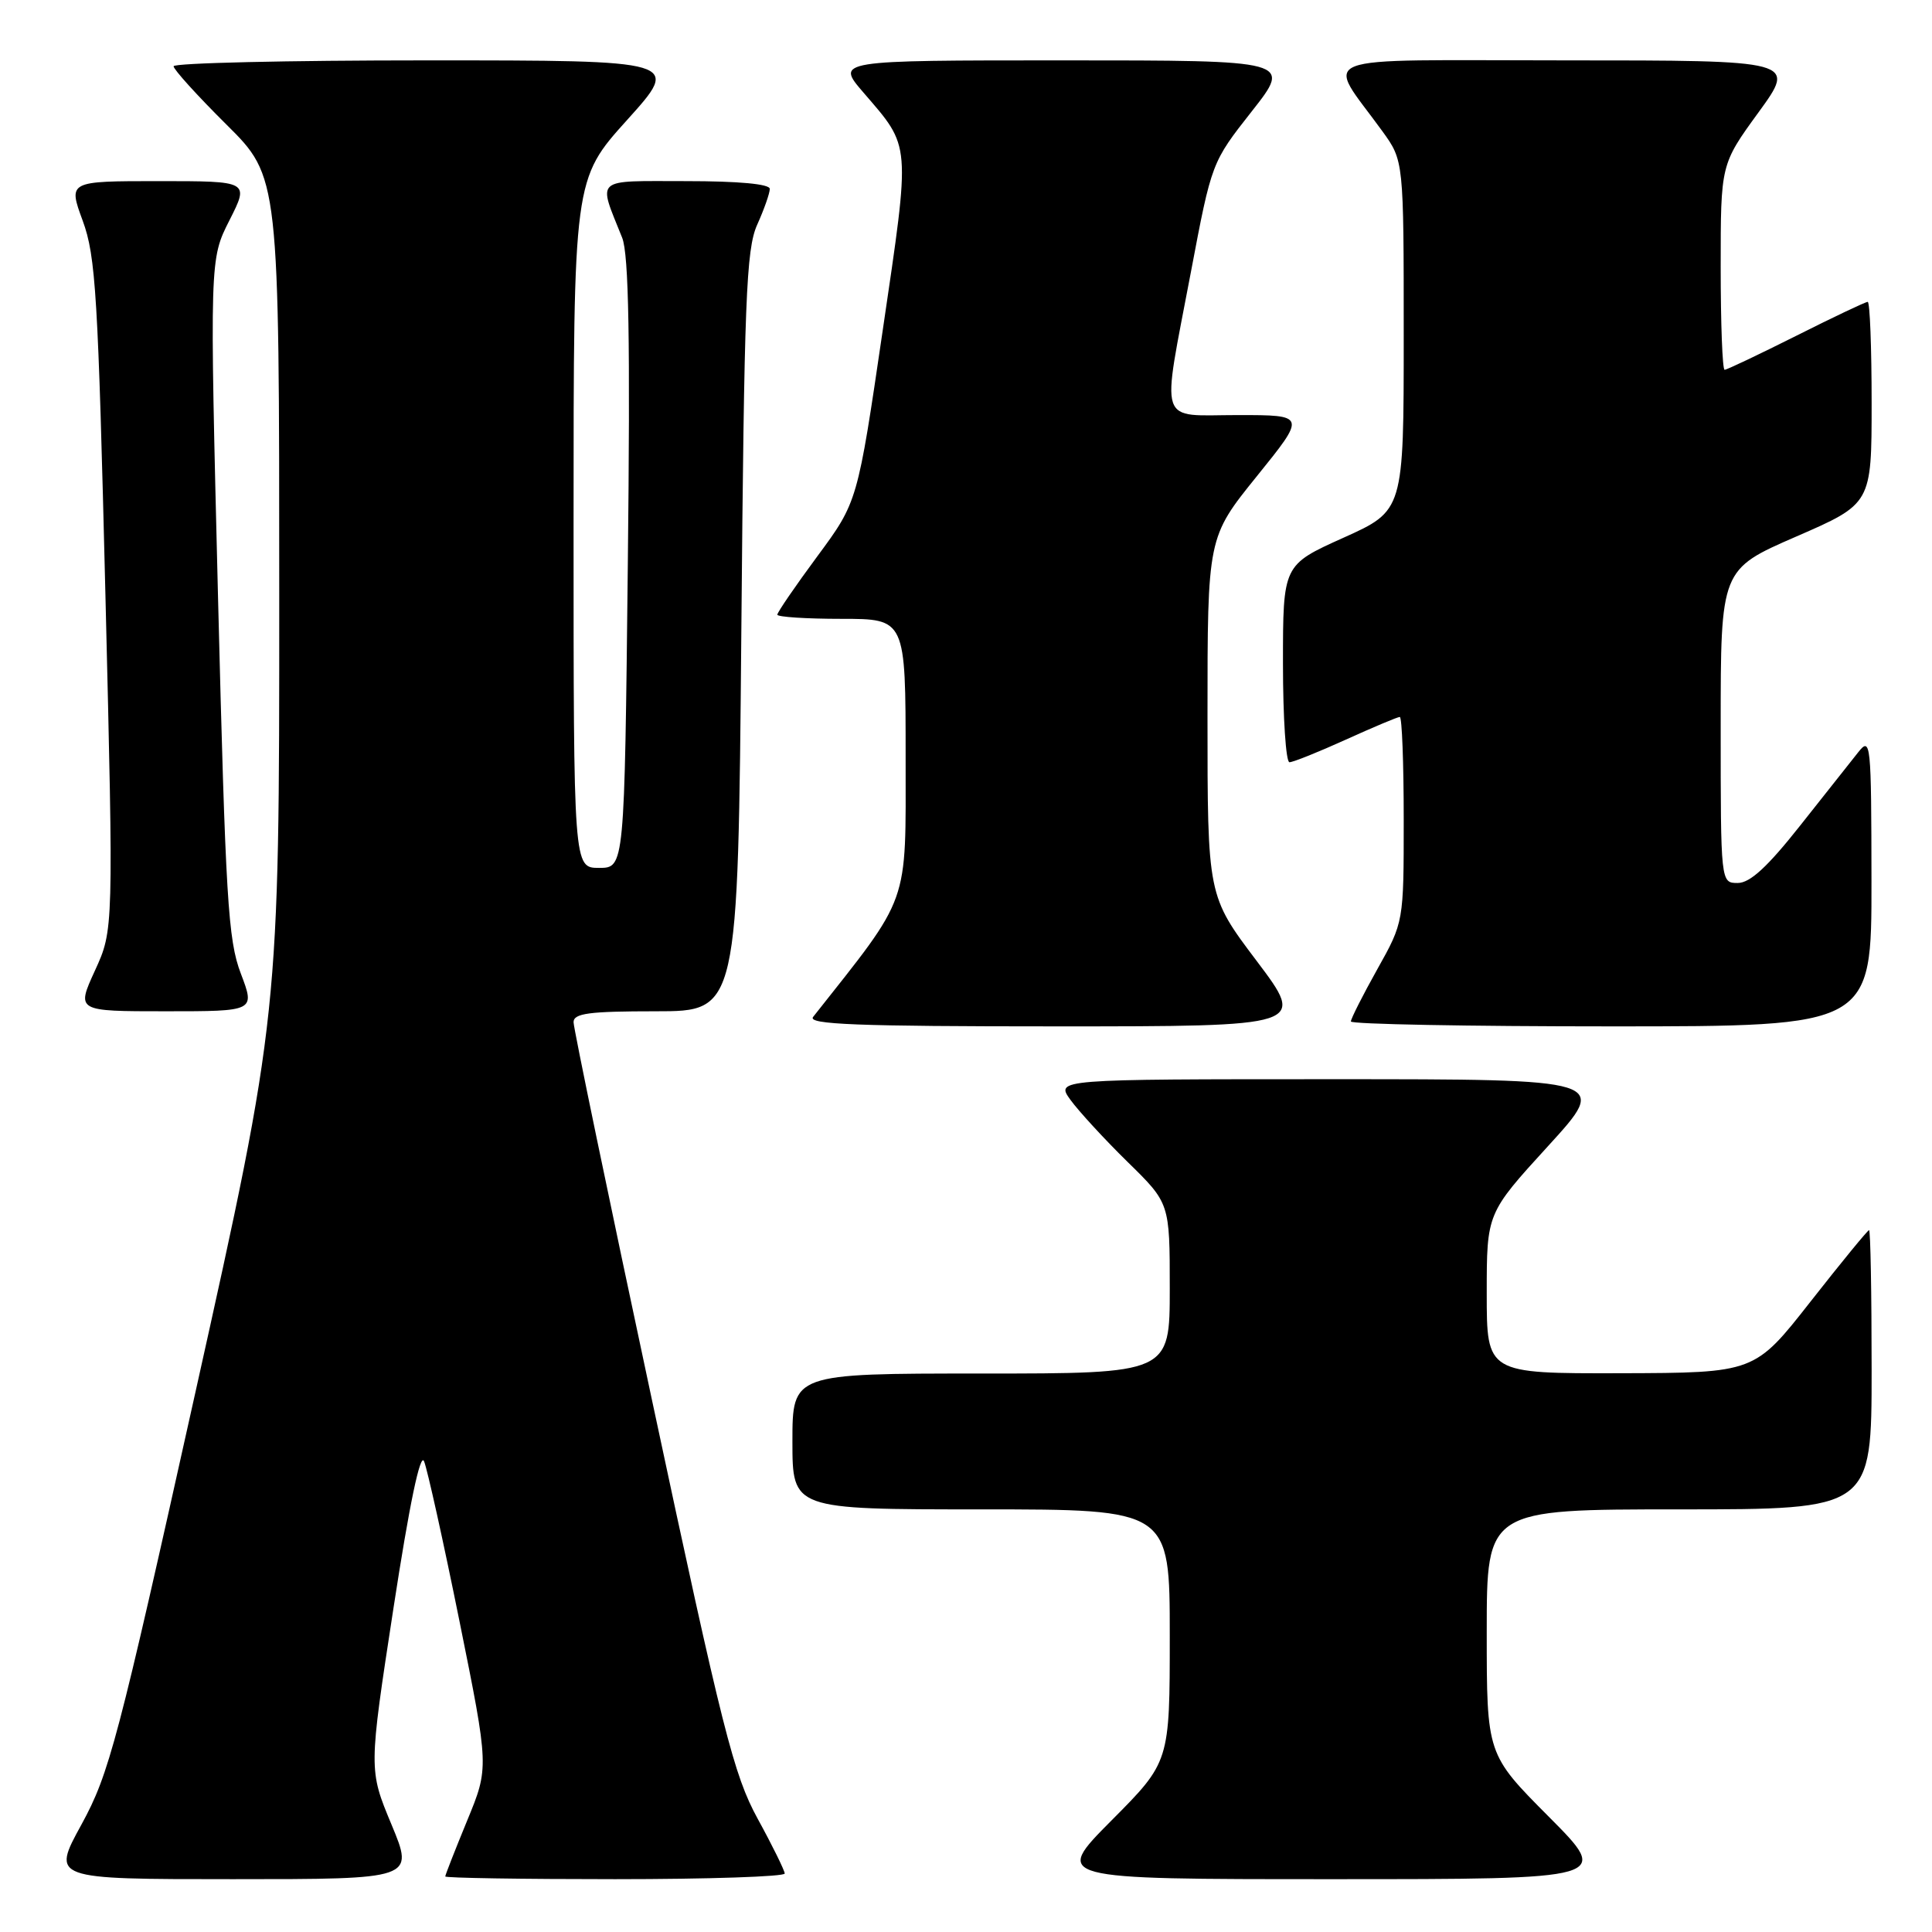 <?xml version="1.0" encoding="UTF-8" standalone="no"?>
<!DOCTYPE svg PUBLIC "-//W3C//DTD SVG 1.1//EN" "http://www.w3.org/Graphics/SVG/1.1/DTD/svg11.dtd" >
<svg xmlns="http://www.w3.org/2000/svg" xmlns:xlink="http://www.w3.org/1999/xlink" version="1.1" viewBox="0 0 256 256">
 <g >
 <path fill="currentColor"
d=" M 51.87 241.75 C 48.85 234.50 48.85 234.50 52.13 213.13 C 54.25 199.31 55.69 192.42 56.19 193.63 C 56.62 194.66 58.74 204.21 60.89 214.85 C 64.80 234.21 64.80 234.21 61.90 241.24 C 60.31 245.11 59.00 248.44 59.00 248.64 C 59.00 248.84 69.12 249.00 81.50 249.00 C 93.88 249.00 103.99 248.66 103.98 248.25 C 103.96 247.84 102.36 244.57 100.40 241.00 C 97.22 235.18 95.76 229.41 86.43 185.70 C 80.69 158.86 76.00 136.25 76.00 135.45 C 76.00 134.27 78.03 134.00 86.89 134.00 C 97.79 134.00 97.79 134.00 98.23 83.75 C 98.61 39.62 98.87 33.05 100.33 29.78 C 101.25 27.74 102.00 25.60 102.00 25.03 C 102.00 24.38 97.87 24.00 90.93 24.00 C 78.55 24.00 79.21 23.41 82.44 31.50 C 83.32 33.72 83.52 44.95 83.19 74.75 C 82.75 115.00 82.75 115.00 79.38 115.00 C 76.00 115.00 76.00 115.00 76.00 69.38 C 76.00 23.76 76.00 23.76 83.11 15.88 C 90.21 8.00 90.21 8.00 56.61 8.00 C 38.12 8.00 23.00 8.35 23.00 8.78 C 23.00 9.20 26.15 12.68 30.00 16.50 C 37.00 23.45 37.00 23.45 37.00 78.97 C 37.01 134.50 37.01 134.50 25.89 184.50 C 15.60 230.76 14.47 235.04 10.80 241.75 C 6.82 249.00 6.82 249.00 30.85 249.00 C 54.89 249.00 54.89 249.00 51.87 241.75 Z  M 205.23 240.73 C 197.00 232.46 197.00 232.46 197.00 216.23 C 197.00 200.00 197.00 200.00 222.50 200.00 C 248.00 200.00 248.00 200.00 248.00 181.50 C 248.00 171.32 247.85 163.00 247.66 163.00 C 247.48 163.00 243.99 167.26 239.91 172.46 C 232.50 181.91 232.50 181.91 214.75 181.96 C 197.00 182.00 197.00 182.00 197.00 171.38 C 197.00 160.76 197.00 160.76 205.11 151.88 C 213.22 143.00 213.22 143.00 176.54 143.00 C 139.86 143.00 139.86 143.00 141.85 145.75 C 142.95 147.26 146.35 150.96 149.42 153.97 C 155.00 159.43 155.00 159.43 155.00 170.72 C 155.00 182.00 155.00 182.00 130.00 182.00 C 105.00 182.00 105.00 182.00 105.00 191.00 C 105.00 200.00 105.00 200.00 130.00 200.00 C 155.00 200.00 155.00 200.00 155.00 216.73 C 155.00 233.46 155.00 233.46 147.27 241.23 C 139.55 249.00 139.55 249.00 176.50 249.00 C 213.46 249.00 213.46 249.00 205.23 240.73 Z  M 166.53 127.35 C 160.00 118.70 160.00 118.70 160.00 94.95 C 160.00 71.20 160.00 71.20 166.54 63.10 C 173.08 55.00 173.08 55.00 164.04 55.00 C 153.28 55.00 153.87 56.82 157.81 36.00 C 160.55 21.51 160.56 21.50 165.87 14.75 C 171.18 8.00 171.18 8.00 140.96 8.00 C 110.74 8.00 110.74 8.00 114.40 12.25 C 120.75 19.63 120.67 18.59 116.97 43.74 C 113.63 66.50 113.63 66.50 108.31 73.70 C 105.39 77.65 103.00 81.14 103.00 81.45 C 103.00 81.75 106.83 82.00 111.50 82.00 C 120.00 82.00 120.00 82.00 120.00 100.40 C 120.00 120.30 120.69 118.36 107.74 134.75 C 106.96 135.74 113.52 136.00 139.90 136.00 C 173.05 136.00 173.05 136.00 166.53 127.35 Z  M 247.98 116.75 C 247.96 98.34 247.88 97.59 246.23 99.67 C 245.28 100.87 241.81 105.26 238.51 109.42 C 234.21 114.86 231.89 117.00 230.26 117.00 C 228.00 117.00 228.00 117.00 228.00 96.22 C 228.00 75.45 228.00 75.45 238.00 71.10 C 248.00 66.75 248.00 66.75 248.00 53.37 C 248.00 46.02 247.77 40.00 247.48 40.00 C 247.19 40.00 242.93 42.02 238.00 44.50 C 233.07 46.97 228.81 49.00 228.52 49.00 C 228.23 49.00 228.00 42.88 228.00 35.39 C 228.00 21.78 228.00 21.78 233.01 14.89 C 238.02 8.00 238.02 8.00 207.40 8.00 C 172.95 8.00 175.63 6.96 183.18 17.40 C 186.00 21.30 186.00 21.30 186.00 44.48 C 186.00 67.66 186.00 67.66 178.00 71.26 C 170.00 74.86 170.00 74.86 170.00 87.93 C 170.00 95.12 170.39 101.00 170.86 101.00 C 171.34 101.00 174.70 99.65 178.34 98.00 C 181.98 96.35 185.19 95.00 185.48 95.00 C 185.77 95.00 186.00 101.11 186.00 108.59 C 186.00 122.18 186.00 122.18 182.50 128.43 C 180.57 131.88 179.00 134.99 179.00 135.35 C 179.00 135.71 194.53 136.00 213.50 136.00 C 248.00 136.00 248.00 136.00 247.98 116.75 Z  M 31.91 129.00 C 30.21 124.54 29.89 119.11 28.89 79.18 C 27.78 34.36 27.78 34.36 30.41 29.18 C 33.03 24.00 33.03 24.00 21.03 24.00 C 9.03 24.00 9.03 24.00 10.96 29.25 C 12.69 33.95 13.00 39.16 13.97 78.86 C 15.05 123.22 15.05 123.22 12.58 128.61 C 10.11 134.00 10.11 134.00 21.96 134.00 C 33.81 134.00 33.81 134.00 31.91 129.00 Z "/>
</g>
</svg>
